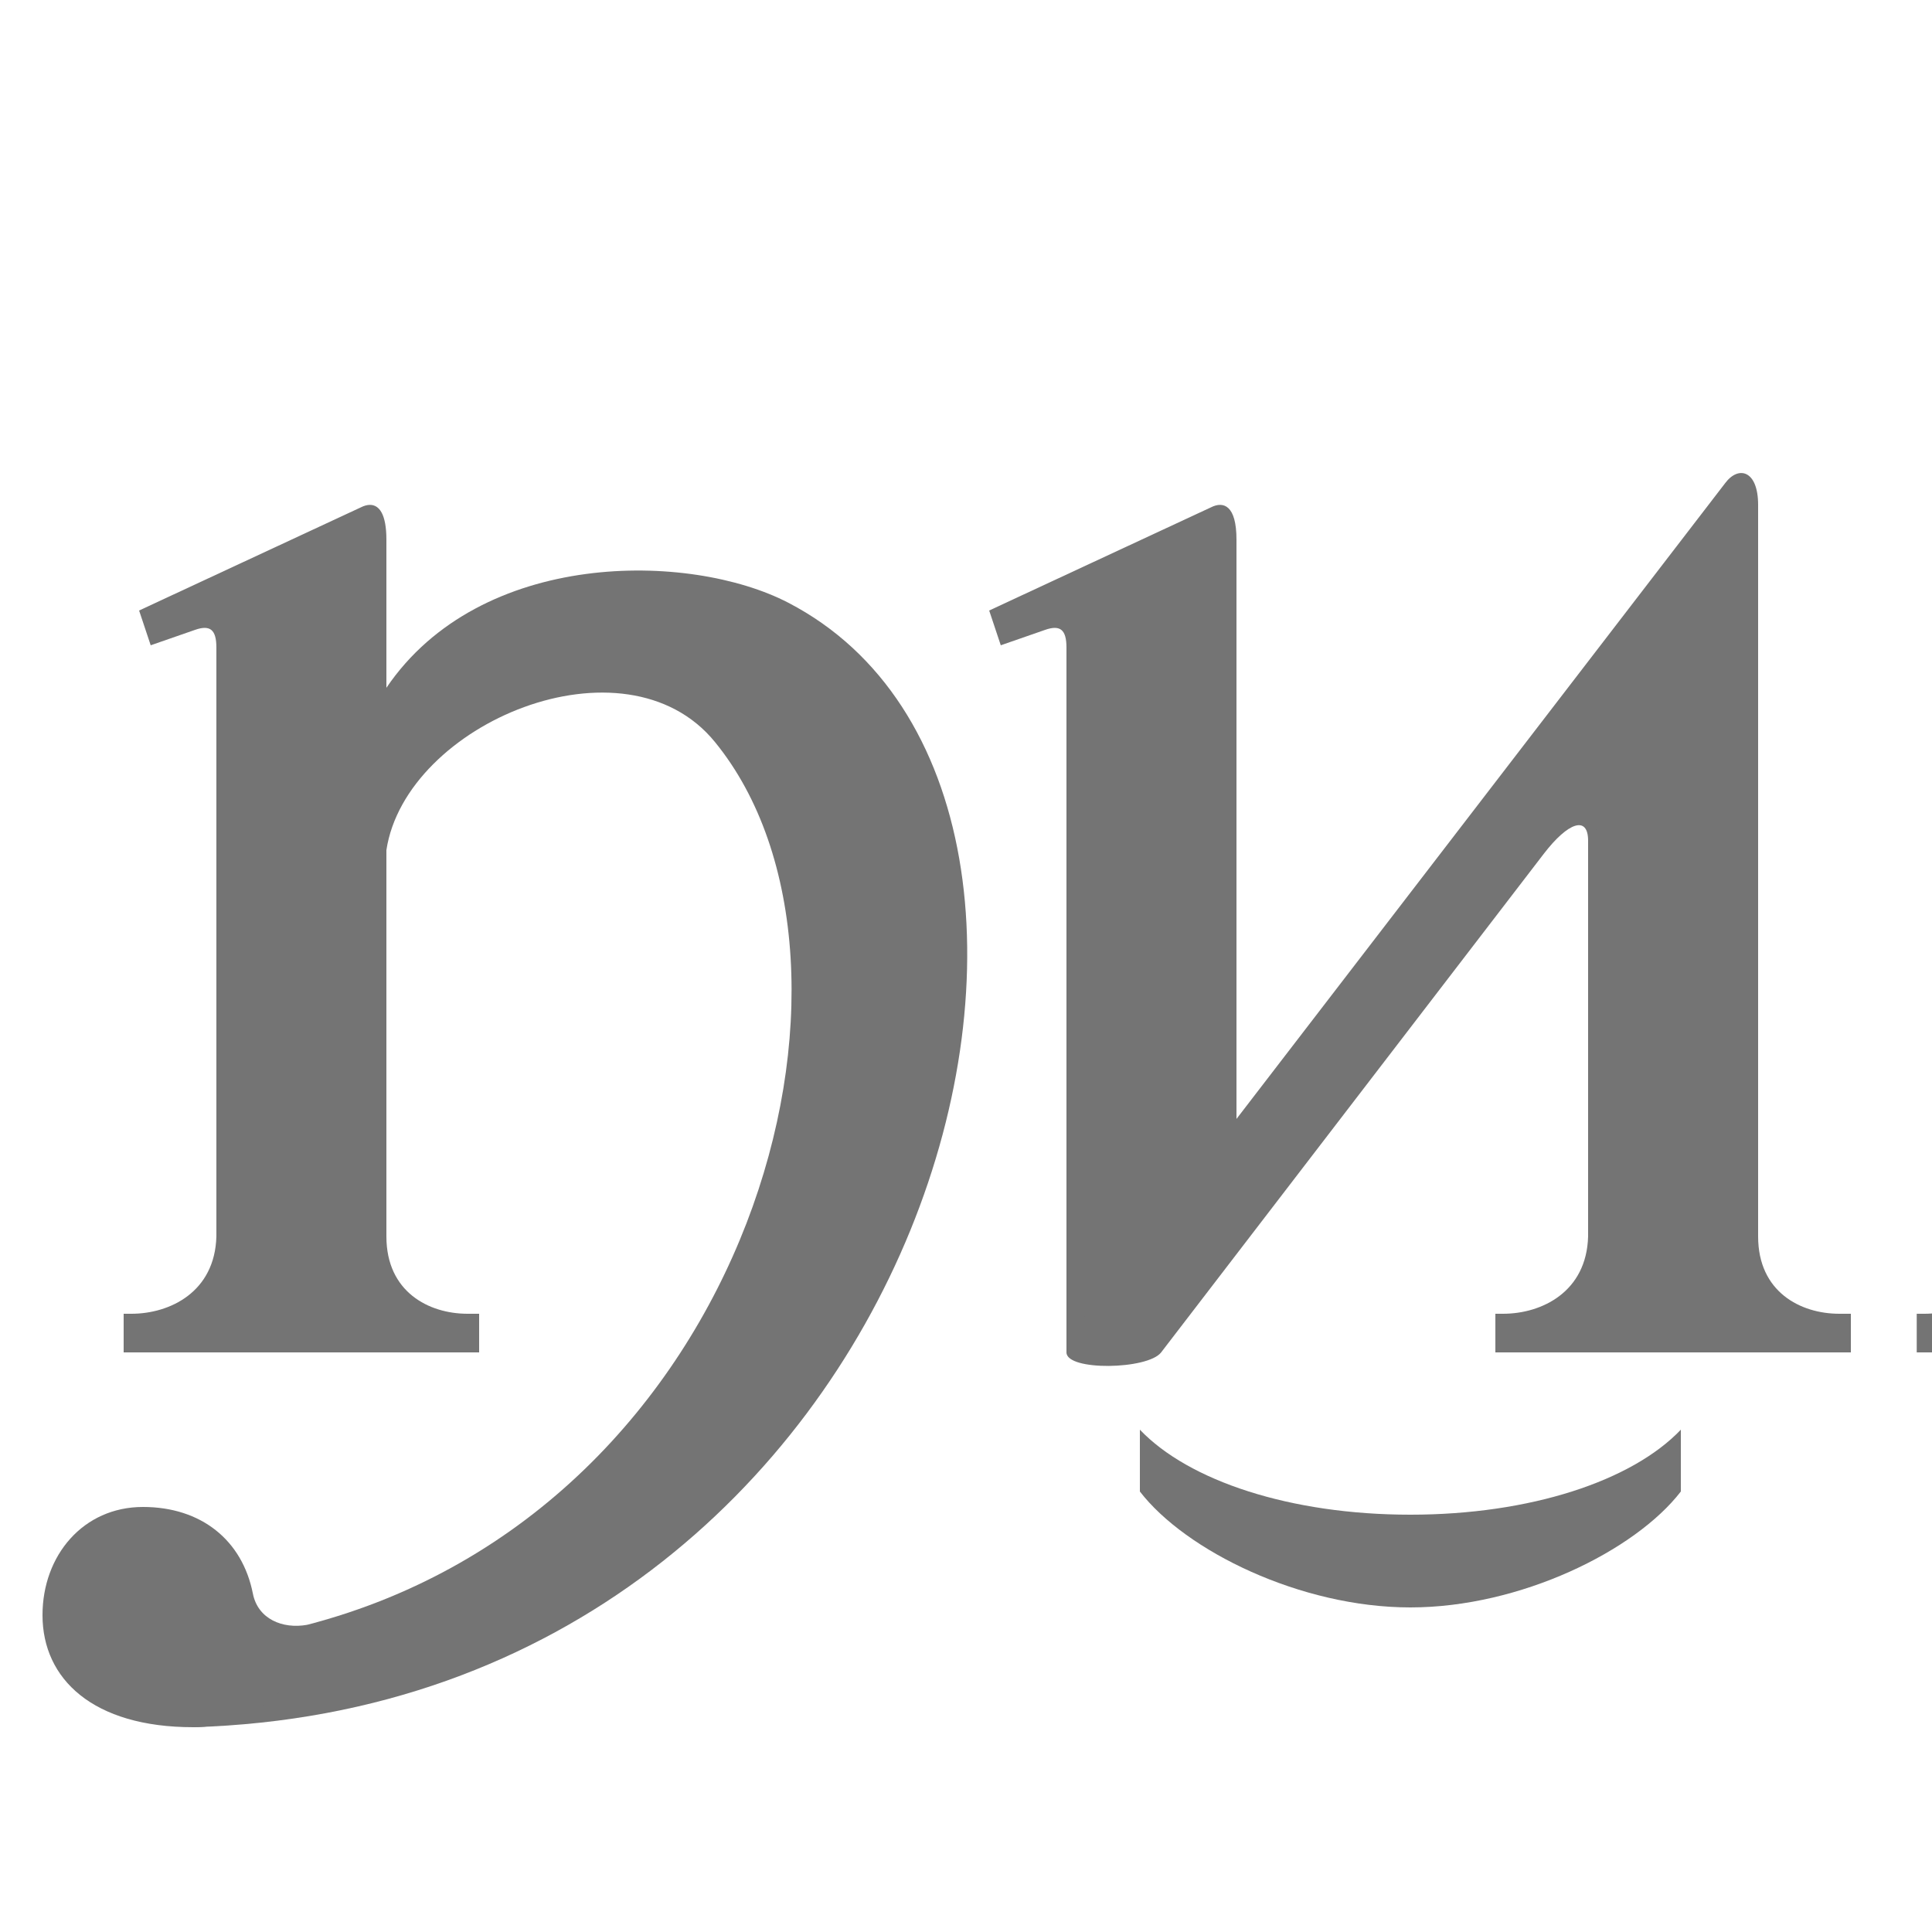 <?xml version="1.0" encoding="UTF-8" standalone="no"?>
<!-- Created with Inkscape (http://www.inkscape.org/) -->

<svg
   width="1000mm"
   height="1000mm"
   viewBox="0 0 1000 1000"
   version="1.1"
   id="svg1"
   inkscape:version="1.3 (0e150ed6c4, 2023-07-21)"
   sodipodi:docname="main.svg"
   xml:space="preserve"
   xmlns:inkscape="http://www.inkscape.org/namespaces/inkscape"
   xmlns:sodipodi="http://sodipodi.sourceforge.net/DTD/sodipodi-0.dtd"
   xmlns:xlink="http://www.w3.org/1999/xlink"
   xmlns="http://www.w3.org/2000/svg"
   xmlns:svg="http://www.w3.org/2000/svg"><sodipodi:namedview
     id="namedview1"
     pagecolor="#ffffff"
     bordercolor="#666666"
     borderopacity="1.0"
     inkscape:showpageshadow="2"
     inkscape:pageopacity="0.0"
     inkscape:pagecheckerboard="0"
     inkscape:deskcolor="#d1d1d1"
     inkscape:document-units="mm"
     showgrid="true"
     inkscape:zoom="0.08"
     inkscape:cx="36168.75"
     inkscape:cy="1656.25"
     inkscape:window-width="1920"
     inkscape:window-height="1001"
     inkscape:window-x="-9"
     inkscape:window-y="-9"
     inkscape:window-maximized="1"
     inkscape:current-layer="layer1"><sodipodi:guide
       position="2155.66,699.91"
       orientation="0,1"
       id="guide1"
       inkscape:locked="false"
       inkscape:label=""
       inkscape:color="rgb(192,28,40)" /><sodipodi:guide
       position="1000,300"
       orientation="0,1"
       id="guide3"
       inkscape:locked="false"
       inkscape:label=""
       inkscape:color="rgb(192,28,40)" /><inkscape:grid
       id="grid4"
       units="mm"
       originx="0"
       originy="0"
       spacingx="1"
       spacingy="1"
       empcolor="#0099e5"
       empopacity="0.302"
       color="#0099e5"
       opacity="0.149"
       empspacing="20"
       dotted="false"
       gridanglex="30"
       gridanglez="30"
       visible="true" /><sodipodi:guide
       position="0,1000"
       orientation="0,3779.528"
       id="guide63"
       inkscape:locked="false" /><sodipodi:guide
       position="1000,1000"
       orientation="3779.528,0"
       id="guide64"
       inkscape:locked="false" /><sodipodi:guide
       position="1000,0"
       orientation="0,-3779.528"
       id="guide65"
       inkscape:locked="false" /><sodipodi:guide
       position="0,0"
       orientation="-3779.528,0"
       id="guide66"
       inkscape:locked="false" /><inkscape:page
       x="0"
       y="0"
       width="1000"
       height="1000"
       id="main"
       margin="0"
       bleed="0" /><inkscape:page
       x="70"
       y="1000"
       width="450"
       height="1000"
       id="page0"
       margin="0"
       bleed="0"
       inkscape:label="x" /><inkscape:page
       x="520"
       y="1000"
       width="440"
       height="1000"
       id="page1"
       margin="0"
       bleed="0"
       inkscape:label="z" /><inkscape:page
       x="960"
       y="1000"
       width="440"
       height="1000"
       id="page2"
       inkscape:label="t"
       margin="0"
       bleed="0" /><inkscape:page
       x="3000"
       y="1000"
       width="500"
       height="1000"
       id="page3" /><inkscape:page
       x="4000"
       y="1000"
       width="500"
       height="1000"
       id="page4" /><inkscape:page
       x="5000"
       y="1000"
       width="500"
       height="1000"
       id="page5" /><inkscape:page
       x="6000"
       y="1000"
       width="500"
       height="1000"
       id="page6" /><inkscape:page
       x="7000"
       y="1000"
       width="500"
       height="1000"
       id="page7" /><inkscape:page
       x="8000"
       y="1000"
       width="500"
       height="1000"
       id="page8" /><inkscape:page
       x="9000"
       y="1000"
       width="500"
       height="1000"
       id="page9" /><inkscape:page
       x="10000"
       y="1000"
       width="500"
       height="1000"
       id="page10" /><inkscape:page
       x="11000"
       y="1000"
       width="500"
       height="1000"
       id="page11" /><inkscape:page
       x="12000"
       y="1000"
       width="500"
       height="1000"
       id="page12" /><inkscape:page
       x="13000"
       y="1000"
       width="500"
       height="1000"
       id="page13" /><inkscape:page
       x="14000"
       y="1000"
       width="500"
       height="1000"
       id="page14" /><inkscape:page
       x="15000"
       y="1000"
       width="500"
       height="1000"
       id="page15" /><inkscape:page
       x="16000"
       y="1000"
       width="500"
       height="1000"
       id="page16" /><inkscape:page
       x="17000"
       y="1000"
       width="500"
       height="1000"
       id="page17" /><inkscape:page
       x="18000"
       y="1000"
       width="500"
       height="1000"
       id="page18" /><inkscape:page
       x="19000"
       y="1000"
       width="500"
       height="1000"
       id="page19" /><inkscape:page
       x="20000"
       y="1000"
       width="500"
       height="1000"
       id="page20" /><inkscape:page
       x="21000"
       y="1000"
       width="500"
       height="1000"
       id="page21" /><inkscape:page
       x="22000"
       y="1000"
       width="500"
       height="1000"
       id="page22" /><inkscape:page
       x="23000"
       y="1000"
       width="500"
       height="1000"
       id="page23" /><inkscape:page
       x="24000"
       y="1000"
       width="500"
       height="1000"
       id="page24" /><inkscape:page
       x="25000"
       y="1000"
       width="500"
       height="1000"
       id="page25" /><inkscape:page
       x="26000"
       y="1000"
       width="500"
       height="1000"
       id="page26" /><inkscape:page
       x="27000"
       y="1000"
       width="500"
       height="1000"
       id="page27" /><inkscape:page
       x="28000"
       y="1000"
       width="500"
       height="1000"
       id="page28" /><inkscape:page
       x="29000"
       y="1000"
       width="500"
       height="1000"
       id="page29" /><inkscape:page
       x="30000"
       y="1000"
       width="500"
       height="1000"
       id="page30" /><inkscape:page
       x="31000"
       y="1000"
       width="500"
       height="1000"
       id="page31" /><inkscape:page
       x="32000"
       y="1000"
       width="500"
       height="1000"
       id="page32" /><inkscape:page
       x="33000"
       y="1000"
       width="500"
       height="1000"
       id="page33" /><inkscape:page
       x="34000"
       y="1000"
       width="500"
       height="1000"
       id="page34" /><inkscape:page
       x="35000"
       y="1000"
       width="500"
       height="1000"
       id="page35" /><inkscape:page
       x="36000"
       y="1000"
       width="500"
       height="1000"
       id="page36" /></sodipodi:namedview><defs
     id="defs1" /><g
     inkscape:label="Layer 1"
     inkscape:groupmode="layer"
     id="layer1"><path
       id="path137"
       style="fill:#747474;fill-opacity:1;stroke:none;stroke-width:160;stroke-linecap:round;stroke-linejoin:round;paint-order:stroke markers fill"
       d="m 7815.661,-1970 c -68.632,-10e-5 -136.401,19.43 -167.773,81.136 -11.742,23.096 -16.504,61.724 -6.649,85.917 8.642,21.217 30.879,35.454 54.853,30.561 26.026,-5.312 40.227,-25.738 35.807,-49.431 -4.673,-25.052 -29.713,-37.81 -19.01,-59.126 13.111,-26.113 42.316,-53.387 101.471,-53.387 66.537,0 105.64,74.329 105.64,174.329 -0.493,88.573 -55.816,163.77 -127.454,163.77 -65.218,-1.018 -80.209,-45.784 -81.454,-105.77 -0.246,-11.838 -79.416,28.619 -78,40 8.109,65.173 66.321,112 161.166,112 124.79,-10e-5 212,-80.804 212,-210 0,-151.02 -71.39,-210 -190.597,-210 z"
       sodipodi:nodetypes="sssssssccsssss" /><g
       id="g28"><path
         id="path30"
         style="fill:#747474;fill-opacity:1;stroke:none;stroke-width:160;stroke-linecap:round;stroke-linejoin:round;paint-order:stroke markers fill"
         d="M 2850,290 C 2734.02,290 2640,384.02 2640,500 c -1e-4,115.98 94.02,210 210,210 115.98,6e-5 210,-94.02 210,-210 1e-4,-123.248 -82.598,-210 -210,-210 z m 7.713,46.23 c 71.638,-5e-5 129.712,64.42 129.712,143.885 -1e-4,79.465 -58.074,143.885 -129.712,143.885 -71.638,5e-5 -129.712,-64.419 -129.712,-143.885 -10e-5,-79.466 58.074,-143.885 129.712,-143.885 z"
         sodipodi:nodetypes="ssssssssss" /></g><g
       id="g3"><path
         id="rect4"
         style="fill:#747474;fill-opacity:1;stroke:none;stroke-width:160;stroke-linecap:round;stroke-linejoin:round;paint-order:stroke markers fill"
         d="m 191.619,261.322 c -1.526,-0.028 -3.138,0.438 -4.725,1.231 l -114.894,53.447 6,18 23,-8 c 7.843,-2.728 11,-5e-5 11,9.176 v 304.825 c -0.779,28.696 -24,40 -44,40 h -4 v 20 H 248 v -20 h -6 c -20,3e-5 -42,-11.266 -42,-40 v -324 -36.678 c 0,-13.401 -3.803,-17.918 -8.381,-18 z"
         sodipodi:nodetypes="scccsscsccccsscss" /><path
         style="fill:#747474;fill-opacity:1;stroke:none;stroke-width:0.265px;stroke-linecap:butt;stroke-linejoin:miter;stroke-opacity:1"
         d="m 200,356 v 84 C 210.003,374.367 323.389,326.936 370,384 464.153,499.269 389.77,781.038 159,841 l -59,53 C 482.978,882.635 604.07,413.818 408.077,312 357.02,285.476 248.709,284.151 200,356 Z"
         id="path5"
         sodipodi:nodetypes="ccsccsc" /><path
         id="path6"
         style="fill:#747474;stroke-width:160;stroke-linecap:round;stroke-linejoin:round;paint-order:stroke markers fill"
         d="M 130.889,824.845 C 125.419,797.118 104.045,780 74,780 c -30.928,0 -52,25.072 -52,56 0,33.005 26.045,58 78,58 30.928,0 59,-22.072 59,-53 -12.753,2.296 -25.516,-3.001 -28.111,-16.155 z"
         sodipodi:nodetypes="sssscs" /></g><path
       id="path8"
       style="fill:#747474;stroke-width:160;stroke-linecap:round;stroke-linejoin:round;paint-order:stroke markers fill"
       d="m 1112,80 4,1e-5 c 20,5e-5 43.221,-11.304 44,-40 h 80 c 0,28.734 22,40 42,40 l 6,-1e-5 v 20 h -176 z"
       sodipodi:nodetypes="csccscccc" /><path
       style="fill:#747474;fill-opacity:1;stroke:none;stroke-width:0.265px;stroke-linecap:butt;stroke-linejoin:miter;stroke-opacity:1"
       d="m 584.925,-52.404 v 32 c 0,7.335 8.731,8.21 13.15,2.356 l 234,-310 c 12.593,-16.683 23,-19.971 23,-6.824 v 0.824 l 80,-116 v -36.678 c 0,-17.867 -8.86,-22.452 -13.106,-16.769 z"
       id="path12"
       sodipodi:nodetypes="cssssccssc" /><g
       id="glyph_z"><path
         id="rect7"
         style="fill:#747474;stroke-width:160;stroke-linecap:round;stroke-linejoin:round;paint-order:stroke markers fill"
         d="M 552,700 640,600 V 316 h -88 z"
         sodipodi:nodetypes="ccccc" /><path
         style="fill:#747474;fill-opacity:1;stroke:none;stroke-width:0.265px;stroke-linecap:butt;stroke-linejoin:miter;stroke-opacity:1"
         d="M 512,316 518,334 l 23,-8 c 7.843,-2.728 11,0 11,9.176 L 640,316 v -36.678 c 0,-17.867 -6.761,-19.942 -13.106,-16.769 z"
         id="path9"
         sodipodi:nodetypes="ccsccssc" /><path
         id="rect9"
         style="fill:#747474;stroke-width:160;stroke-linecap:round;stroke-linejoin:round;paint-order:stroke markers fill"
         d="m 910,296 -88,66 v 278 c -0.779,28.696 -24,40 -44,40 h -4 v 20 h 184 v -20 h -6 c -20,0 -42,-11.266 -42,-40 z"
         sodipodi:nodetypes="cccsccccssc" /><path
         style="fill:#747474;fill-opacity:1;stroke:none;stroke-width:0.265px;stroke-linecap:butt;stroke-linejoin:miter;stroke-opacity:1"
         d="M 552,693.644 V 700 c 0,9.715 42.126,8.957 49,10e-6 L 799,442 C 811.726,425.418 822,422.029 822,435.176 V 436 L 910,298 V 261.322 C 910,243.455 899.877,240.838 893,250 Z"
         id="path11"
         sodipodi:nodetypes="cssssccssc" /><path
         id="path13"
         style="fill:#747474;fill-opacity:1;stroke:none;stroke-width:0.265px;stroke-linecap:butt;stroke-linejoin:miter;stroke-opacity:1"
         d="m 590,740 v 32 c 23.634,30.68 83.115,60 140,60 56.885,2e-5 116.366,-29.32 140,-60 v -32 c -25.264,26.524 -77.935,44 -140,44 -62.065,0 -114.736,-17.476 -140,-44 z"
         sodipodi:nodetypes="ccsccsc" /></g><g
       id="glyph_i"><path
         id="rect14"
         style="fill:#747474;fill-opacity:1;stroke:none;stroke-width:160;stroke-linecap:round;stroke-linejoin:round;paint-order:stroke markers fill"
         d="m 1119.715,261.322 c -1.526,-0.028 -3.138,0.438 -4.725,1.231 l -114.894,53.447 6,18 23,-8 c 7.843,-2.728 11,-5e-5 11,9.176 v 20.824 284 c -0.779,28.696 -24,40 -44,40 h -4 v 20 h 184 v -20 h -6 c -20,3e-5 -42,-11.266 -42,-40 v -324 -36.678 c 0,-13.401 -3.803,-17.918 -8.381,-18 z"
         sodipodi:nodetypes="scccssccsccccsscss" /><path
         style="fill:#747474;fill-opacity:1;stroke:none;stroke-width:0.265px;stroke-linecap:butt;stroke-linejoin:miter;stroke-opacity:1"
         d="m 1128.096,354 v 84 c 10.003,-65.633 127.655,-107.672 171.87,-56.42 45.721,52.997 26.07,118.388 -2.482,212.81 -34.895,115.399 105.005,164.56 174.803,37.636 l -24.127,-6.406 c -38.747,47.06 -90.472,32.429 -61.473,-40.665 50.109,-126.302 26.913,-238.446 -50.597,-276.374 C 1284.412,283.293 1176.806,282.151 1128.096,354 Z"
         id="path15"
         sodipodi:nodetypes="ccssccssc" /></g><g
       id="g26"><path
         id="path17"
         style="fill:#747474;stroke-width:160;stroke-linecap:round;stroke-linejoin:round;paint-order:stroke markers fill"
         d="M 2116,316 2036,342 v 358 h 128 v -20 h -6 c -20,0 -42.001,-11.266 -42.001,-40 z"
         sodipodi:nodetypes="cccccssc" /><path
         id="path19"
         style="fill:#747474;stroke-width:160;stroke-linecap:round;stroke-linejoin:round;paint-order:stroke markers fill"
         d="m 2036,300 v 60 h 80 c 0.779,-28.696 24,-40 44,-40 H 2164 v -20 z" /><path
         id="path20"
         style="fill:#747474;stroke-width:160;stroke-linecap:round;stroke-linejoin:round;paint-order:stroke markers fill"
         d="m 1938,300 h -172 v 20 h 38 c 21.85,0 23.138,8.549 8,26 -63.61,73.329 -92,225.826 -16,310 74.113,82.085 197.357,55.071 264,-56 v -60 c -60,89.533 -144.652,112.157 -202,49.901 C 1785.514,511.212 1873.353,340 1934,312 c 6.924,-3.197 12.439,-12 4,-12 z"
         sodipodi:nodetypes="sccsssccsss" /><use
         x="0"
         y="0"
         xlink:href="#path20"
         id="use20"
         transform="translate(-260)" /></g><g
       id="g27"><path
         id="path21"
         style="fill:#747474;stroke-width:160;stroke-linecap:round;stroke-linejoin:round;paint-order:stroke markers fill"
         d="M 2580,316 2500,342 v 538 h 80 z"
         sodipodi:nodetypes="ccccc" /><path
         id="path22"
         style="fill:#747474;stroke-width:160;stroke-linecap:round;stroke-linejoin:round;paint-order:stroke markers fill"
         d="m 2500,300 v 60 h 80 c 0.779,-28.696 24,-40 44,-40 H 2628 v -20 z" /><path
         id="path23"
         style="fill:#747474;stroke-width:160;stroke-linecap:round;stroke-linejoin:round;paint-order:stroke markers fill"
         d="m 2402,300 h -172 v 20 h 38 c 21.85,0 23.138,8.549 8,26 -63.61,73.329 -92,225.826 -16,310 74.113,82.085 197.357,55.071 264,-56 v -60 c -60,89.533 -144.652,112.157 -202,49.901 C 2249.514,511.212 2337.353,340 2398,312 c 6.924,-3.197 12.439,-12 4,-12 z"
         sodipodi:nodetypes="sccsssccsss" /><path
         style="fill:#747474;fill-opacity:1;stroke:none;stroke-width:0.265px;stroke-linecap:butt;stroke-linejoin:miter;stroke-opacity:1"
         d="m 2640,874 -9.671,-21.082 -39.329,17.082 c -7.617,3.308 -11,0 -11,-9.176 v -0.824 l -80,20 v 40.678 c 0,17.867 6.761,19.942 13.106,16.769 z"
         id="path9-6"
         sodipodi:nodetypes="ccssccssc" /></g><path
       id="path25"
       style="fill:#747474;stroke-width:160;stroke-linecap:round;stroke-linejoin:round;paint-order:stroke markers fill"
       d="m 3019.538,-653.901 c -57.348,-62.256 -142,-39.631 -202,49.901 v -60 c 66.642,-111.071 189.887,-138.084 264,-56 10.009,11.086 139.579,183.519 -61.538,356 h -95.804 c 104.736,-40 163.037,-216.413 95.342,-289.901 z"
       sodipodi:nodetypes="sccsccs" /><use
       x="0"
       y="0"
       xlink:href="#path25"
       id="use26"
       transform="rotate(180,2907.336,-564)" /><g
       id="g29"><path
         id="path31"
         style="fill:#747474;fill-opacity:1;stroke:none;stroke-width:0.265px;stroke-linecap:butt;stroke-linejoin:miter;stroke-opacity:1"
         d="M 3146,80 3073.999,217.705 3097.803,220 c 39.571,-55.168 94.632,-102 180.558,-102 h 97.841 c 16.306,0 13.756,4.797 -9.38,18.154 C 3233.706,213.009 3096,336.469 3096,500 l 82.115,-20 C 3181.226,300 3352,198 3488.3,134 3518,120.054 3535.916,98.444 3535.616,80 Z"
         sodipodi:nodetypes="cccsssccscc" /><path
         id="path32"
         style="fill:#747474;fill-opacity:1;stroke:none;stroke-width:160;stroke-linecap:round;stroke-linejoin:round;paint-order:stroke markers fill"
         d="m 3306,290 c -115.98,6e-5 -210,94.02 -210,210 0,115.98 94.02,210 210,210 115.98,6e-5 214,-100.02 214,-216 1e-4,-115.98 -77.253,-204 -214,-204 z m 7.404,50 c 74.718,-5e-5 135.29,62.68 135.289,140 -10e-5,77.32 -60.571,140 -135.289,140 -74.718,5e-5 -135.289,-62.68 -135.289,-140 -1e-4,-77.32 60.571,-140 135.289,-140 z"
         sodipodi:nodetypes="ssssssssss" /></g><g
       id="g30"><path
         id="path33"
         style="fill:#747474;fill-opacity:1;stroke:none;stroke-width:160;stroke-linecap:round;stroke-linejoin:round;paint-order:stroke markers fill"
         d="M 3770,290 C 3654.02,290 3560,384.02 3560,500 c -1e-4,115.98 94.02,210 210,210 115.98,6e-5 210,-94.02 210,-210 1e-4,-123.248 -82.598,-210 -210,-210 z m 7.713,46.23 c 71.638,-5e-5 129.712,64.42 129.712,143.885 -1e-4,79.465 -58.074,143.885 -129.712,143.885 -71.638,5e-5 -129.712,-64.419 -129.712,-143.885 -10e-5,-79.466 58.074,-143.885 129.712,-143.885 z"
         sodipodi:nodetypes="ssssssssss" /><path
         id="path34"
         style="fill:#747474;stroke-width:160;stroke-linecap:round;stroke-linejoin:round;paint-order:stroke markers fill"
         d="m 3724,304 80,-6 V 140 c 0.885,-28.696 20.297,-40 50,-40 h 20 V 80 H 3654 V 100 h 20 c 28.949,0 50,11.266 50,40 z"
         sodipodi:nodetypes="cccsccccssc" /></g><g
       id="g31"><path
         id="path35"
         style="fill:#747474;stroke-width:160;stroke-linecap:round;stroke-linejoin:round;paint-order:stroke markers fill"
         d="m 4012,300 1,20 h 16 c 28.571,0 60.653,11.262 62,40 l 3,64 c 8.494,181.203 85.391,280 296,280 h 20.546 c 50.568,0 90.574,-21.811 111.451,-62.139 27.924,-53.941 5.339,-109.379 -23.499,-126.653 -22.181,-13.287 -43.641,-14.635 -59.988,-1.913 -13.898,10.816 -18.558,32.643 1.22,42.856 36.19,18.688 73.743,55.377 51.936,77.907 -18.134,18.735 -46.303,27.944 -81.12,27.944 h -22.545 c -126.427,0 -192.653,-71.807 -202.001,-238 l -2.999,-64 c -0.656,-28.696 22,-40 42,-40 h 16 l -1,-20 z"
         sodipodi:nodetypes="ccssssssssssssccsccc" /><path
         id="path37"
         style="fill:#747474;stroke-width:160;stroke-linecap:round;stroke-linejoin:round;paint-order:stroke markers fill"
         d="m 4552.6,300 -110.6,5.1e-4 c -20,9e-5 -53.605,11.266 -83.2,40 L 4049.8,640 c -29.596,28.734 -63.2,40 -83.2,40 h -14 l -0.601,20 110.6,-5.2e-4 c 20,-9e-5 53.605,-11.266 83.2,-40 l 309,-300 c 29.596,-28.734 63.2,-40 83.2,-40 h 14 z"
         sodipodi:nodetypes="cssssccsssscc" /></g><g
       id="g33"><path
         id="path41"
         style="fill:#747474;fill-opacity:1;stroke:none;stroke-width:160;stroke-linecap:round;stroke-linejoin:round;paint-order:stroke markers fill"
         d="m 5164.792,290 c -109.79,0 -204.792,94.02 -204.792,210 -1e-4,100 70.655,210 212.062,210 74.346,4e-5 138.165,-42.469 175.363,-112.039 l -26.21,-7.01 c -30.717,29.049 -76.306,47.049 -144.998,47.049 -76.217,-5e-5 -128.217,-69.074 -128.217,-157.885 -2e-4,-79.466 50.491,-143.885 118.306,-143.885 63.155,-4e-5 109.048,51.147 112.162,126.77 H 5005.425 L 5015.425,496 H 5344 c 6.626,0 9.3,-4.513 9.3,-10.029 0,-124.994 -69.3,-195.971 -188.508,-195.971 z"
         sodipodi:nodetypes="sssccssscccsss" /></g><g
       id="g34"><path
         id="path42"
         style="fill:#747474;stroke-width:160;stroke-linecap:round;stroke-linejoin:round;paint-order:stroke markers fill"
         d="M 5768,316 5688,342 v 358 h 128 v -20 h -6 c -20,0 -42.001,-11.266 -42.001,-40 z"
         sodipodi:nodetypes="cccccssc" /><path
         id="path43"
         style="fill:#747474;stroke-width:160;stroke-linecap:round;stroke-linejoin:round;paint-order:stroke markers fill"
         d="m 5688,300 v 60 h 80 c 0.779,-28.696 24,-40 44,-40 H 5816 v -20 z" /><path
         id="path44"
         style="fill:#747474;stroke-width:160;stroke-linecap:round;stroke-linejoin:round;paint-order:stroke markers fill"
         d="m 5590,300 h -172 v 20 h 38 c 21.85,0 23.138,8.549 8,26 -63.61,73.329 -92,225.826 -16,310 74.113,82.085 197.357,55.071 264,-56 v -60 c -60,89.533 -144.652,112.157 -202,49.901 C 5437.514,511.212 5525.353,340 5586,312 c 6.924,-3.197 12.439,-12 4,-12 z"
         sodipodi:nodetypes="sccsssccsss" /></g><g
       id="g35"><path
         id="path45"
         style="fill:#747474;fill-opacity:1;stroke:none;stroke-width:160;stroke-linecap:round;stroke-linejoin:round;paint-order:stroke markers fill"
         d="m 6132,442 c 0.246,11.838 85.429,-12.44 82,-40 -8.109,-65.173 -68.32,-112 -163.166,-112 -124.791,6e-5 -212,80.804 -212,210 -1e-4,140 101.166,210 212,210 70.307,4e-5 125.203,-42.469 160.381,-112.039 l -24.787,-7.01 c -29.049,29.049 -82.214,45.049 -135.882,45.049 -70.546,-5e-5 -124.232,-62.642 -123.713,-155.885 0.443,-79.464 54.074,-143.885 125.713,-143.885 C 6117.764,337.248 6130.755,382.014 6132,442 Z"
         sodipodi:nodetypes="sssssccssss" /></g><g
       id="g36"><path
         id="path22-3"
         style="fill:#747474;stroke-width:160;stroke-linecap:round;stroke-linejoin:round;paint-order:stroke markers fill"
         d="m 6240,300.037 v 20 h 4 c 20,-10e-5 43.222,11.304 44,40 v 279.962 c 0,28.734 -22,40 -42.001,40 h -6 v 20 h 134 V 300.038 Z"
         sodipodi:nodetypes="ccscssccccc" /><path
         style="fill:#747474;fill-opacity:1;stroke:none;stroke-width:0.265px;stroke-linecap:butt;stroke-linejoin:miter;stroke-opacity:1"
         d="m 6288,300 20,38 h 201.638 c 70.362,0 118.744,31.764 151.287,77.134 l 25.577,-1.887 -58.502,-113.247 z"
         id="path47"
         sodipodi:nodetypes="ccscccc" /><path
         style="fill:#747474;fill-opacity:1;stroke:none;stroke-width:0.265px;stroke-linecap:butt;stroke-linejoin:miter;stroke-opacity:1"
         d="m 6368,482.88 v 46.907 c 98.989,-68.581 177.915,-72.849 211.404,-10 33.464,62.802 -24.049,142.213 -123.224,142.213 h -88.18 v 38 h 110.55 c 203.784,0 236.547,-145.269 184.588,-220 -56.409,-81.131 -183.529,-86.809 -295.137,2.88 z"
         id="path48"
         sodipodi:nodetypes="ccssccssc" /></g><g
       id="g37"><path
         id="path50"
         style="fill:#747474;fill-opacity:1;stroke:none;stroke-width:160;stroke-linecap:round;stroke-linejoin:round;paint-order:stroke markers fill"
         d="m 7055,290 c -96.65,6e-5 -175,94.02 -175,210 -1e-4,115.98 78.35,210 175,210 96.65,6e-5 175,-94.02 175,-210 0,-123.248 -68.832,-210 -175,-210 z m 3.389,46.23 c 52.129,-5e-5 94.388,64.42 94.388,143.885 0,79.465 -42.259,143.885 -94.388,143.885 -52.13,5e-5 -94.389,-64.419 -94.389,-143.885 0,-79.466 42.259,-143.885 94.389,-143.885 z"
         sodipodi:nodetypes="ssssssssss" /><path
         id="path51"
         style="fill:#747474;stroke-width:160;stroke-linecap:round;stroke-linejoin:round;paint-order:stroke markers fill"
         d="m 6760,700 80,-100 V 310 h -80 z"
         sodipodi:nodetypes="ccccc" /><path
         id="path53"
         style="fill:#747474;fill-opacity:1;stroke:none;stroke-width:0.265px;stroke-linecap:butt;stroke-linejoin:miter;stroke-opacity:1"
         d="m 6899.999,520.483 -139.999,173.161 v 6.356 c 0,11.918 47.025,12.678 55,0 l 100.999,-120.557 z"
         sodipodi:nodetypes="ccsscc" /><path
         id="path54"
         style="fill:#747474;stroke-width:160;stroke-linecap:round;stroke-linejoin:round;paint-order:stroke markers fill"
         d="m 6840,300 v 60 h -80 c -0.779,-28.696 -24,-40 -44,-40 H 6712 v -20 z" /></g><g
       id="g38"><path
         id="path55"
         style="fill:#747474;fill-opacity:1;stroke:none;stroke-width:160;stroke-linecap:round;stroke-linejoin:round;paint-order:stroke markers fill"
         d="m 7412,300 h -32 v 48 l 35.603,0.028 c 79.883,-10e-5 141.048,57.962 141.048,139.034 0,100.602 -61.165,157.033 -141.048,157.033 l -35.603,-0.095 v 56 l 32,1.6e-4 c 156.565,-2.077 230,-80.469 230,-204 0,-134.311 -73.256,-196 -230,-196 z"
         sodipodi:nodetypes="ccccsccccsc" /><path
         id="path56"
         style="fill:#747474;stroke-width:160;stroke-linecap:round;stroke-linejoin:round;paint-order:stroke markers fill"
         d="m 7248,300 v 20 H 7252 c 20,0 43.222,11.304 44,40 v 280 c 0,28.734 -22.001,40 -42.001,40 h -6 v 20 h 132 V 300 Z"
         sodipodi:nodetypes="ccscssccccc" /></g><g
       id="g39"><path
         id="path57"
         style="fill:#747474;fill-opacity:1;stroke:none;stroke-width:160;stroke-linecap:round;stroke-linejoin:round;paint-order:stroke markers fill"
         d="m 8038.365,504 c 0,-138.158 -60.193,-216 -189.128,-216 -49.237,0 -110.82,17.276 -137.548,65.799 -11.872,21.553 -13.524,52.617 -2.865,75.623 10.417,22.483 33.399,38.348 59.33,33.056 28.15,-5.745 43.509,-27.839 38.729,-53.464 -5.054,-27.097 -32.993,-35.409 -16.561,-55.298 9.679,-11.715 36.441,-20.044 57.614,-20.044 66.537,0 107.577,60.017 107.577,159.987 0,99.951 -34.377,148.71 -98.166,152.441 C 7772.03,651.089 7728,612 7728,532 l -26,6 c -16.485,94.863 31.213,170 155.887,170 113.925,0 180.478,-83.154 180.478,-204 z"
         sodipodi:nodetypes="ssssssssssccss" /></g><circle
       style="fill:#747474;fill-opacity:1;stroke:none;stroke-width:160;stroke-linecap:round;stroke-linejoin:round;paint-order:stroke markers fill"
       id="path62"
       cx="9270"
       cy="650"
       r="50" /><circle
       style="fill:#747474;fill-opacity:1;stroke:none;stroke-width:160;stroke-linecap:round;stroke-linejoin:round;paint-order:stroke markers fill"
       id="circle62"
       cx="9410"
       cy="650"
       r="50" /><path
       style="fill:#747474;fill-opacity:1;stroke:none;stroke-width:0.265px;stroke-linecap:butt;stroke-linejoin:miter;stroke-opacity:1"
       d="m 9460,650 c 3e-4,47 -28,92 -48.284,110 h -27.565 c 20.018,-23.289 39.849,-60 39.849,-110 z"
       id="path63"
       sodipodi:nodetypes="ccccc" /><g
       id="g47"><path
         id="path66"
         style="fill:#747474;stroke-width:160;stroke-linecap:round;stroke-linejoin:round;paint-order:stroke markers fill"
         d="m 12342,120 v 20.001 h 8 c 28.949,0 50,11.266 50,40 v 640 c 0,28.71 -20.298,40 -50,40 h -8 v 20 h 196 v -20 h -8 c -28.949,0 -50,-11.266 -50,-40 V 180 c 0,-28.71 20.297,-40 50,-40 h 8 v -20.001 z"
         sodipodi:nodetypes="ccssssccccssssccc" /></g><g
       id="g48"><path
         id="path67"
         style="fill:#747474;stroke-width:160;stroke-linecap:round;stroke-linejoin:round;paint-order:stroke markers fill"
         d="m 12882,120 v 20.001 h 8 c 28.949,0 50,11.266 50,40 v 640 c 0,28.71 -20.298,40 -50,40 h -8 v 20 h 196 v -20 h -8 c -28.949,0 -50,-11.266 -50,-40 V 180 c 0,-28.71 20.297,-40 50,-40 h 8 v -20.001 z"
         sodipodi:nodetypes="ccssssccccssssccc" /><path
         id="path68"
         style="fill:#747474;stroke-width:160;stroke-linecap:round;stroke-linejoin:round;paint-order:stroke markers fill"
         d="m 12682,200 v 20.001 h 8 c 28.949,0 50,11.266 50,40 V 640 c 0,28.71 -20.298,40 -50,40 h -8 v 20 h 196 v -20 h -8 c -28.949,0 -50,-11.266 -50,-40 V 200 Z"
         sodipodi:nodetypes="ccssssccccsscc" /></g><g
       id="g49"><path
         id="path69"
         style="fill:#747474;stroke-width:160;stroke-linecap:round;stroke-linejoin:round;paint-order:stroke markers fill"
         d="m 13502,120 v 20.001 h 8 c 28.949,0 50,11.266 50,40 v 640 c 0,28.71 -20.298,40 -50,40 h -8 v 20 h 196 v -20 h -8 c -28.949,0 -50,-11.266 -50,-40 V 180 c 0,-28.71 20.297,-40 50,-40 h 8 v -20.001 z"
         sodipodi:nodetypes="ccssssccccssssccc" /><path
         id="path70"
         style="fill:#747474;stroke-width:160;stroke-linecap:round;stroke-linejoin:round;paint-order:stroke markers fill"
         d="m 13342,200 v 20.001 h 8 c 28.949,0 50,11.266 50,40 V 640 c 0,28.71 -20.298,40 -50,40 h -8 v 20 h 196 v -20 h -8 c -28.949,0 -50,-11.266 -50,-40 V 200 Z"
         sodipodi:nodetypes="ccssssccccsscc" /><path
         id="path71"
         style="fill:#747474;stroke-width:160;stroke-linecap:round;stroke-linejoin:round;paint-order:stroke markers fill"
         d="m 13182,200 v 20.001 h 8 c 28.949,0 50,11.266 50,40 V 640 c 0,28.71 -20.298,40 -50,40 h -8 v 20 h 196 v -20 h -8 c -28.949,0 -50,-11.266 -50,-40 V 200 Z"
         sodipodi:nodetypes="ccssssccccsscc" /></g><g
       id="g50"><path
         id="path37-5"
         style="fill:#747474;stroke-width:160;stroke-linecap:round;stroke-linejoin:round;paint-order:stroke markers fill"
         d="m 13800.6,320 h 14 c 20,0 56.855,8.258 83.2,40 l 248.999,300 c 26.345,31.741 63.201,40 83.2,40 l 110.601,5.2e-4 -0.601,-20 h -14 c -20,0 -56.855,-8.26 -83.199,-40 l -249,-300 c -26.345,-31.741 -63.201,-40 -83.2,-40 l -110.6,-5.1e-4 z"
         sodipodi:nodetypes="cssssccsssscc" /><path
         id="path72"
         style="fill:#747474;stroke-width:160;stroke-linecap:round;stroke-linejoin:round;paint-order:stroke markers fill"
         d="m 14112,120 v 20.001 h 8 c 28.949,0 61.927,13.858 50,40 l -292,640 c -11.917,26.12 -40.298,40 -70,40 h -8 v 20 h 228 v -20 h -8 c -28.949,0 -61.927,-13.858 -50,-40 l 292,-640 c 11.917,-26.12 40.297,-40 70,-40 h 8 V 120 Z"
         sodipodi:nodetypes="ccssssccccssssccc" /></g><g
       id="g51"><path
         id="path76"
         style="fill:#747474;stroke-width:160;stroke-linecap:round;stroke-linejoin:round;paint-order:stroke markers fill"
         d="m 14920,440 h -440 c -28.71,0 -40,-10.298 -40,-40 v -8 h -20 v 128 h 440 c 28.71,0 39.999,10.297 39.999,40 v 8 H 14920 Z"
         sodipodi:nodetypes="csscccssccc" /></g><g
       id="g53"><path
         id="path77"
         style="fill:#747474;stroke-width:160;stroke-linecap:round;stroke-linejoin:round;paint-order:stroke markers fill"
         d="m 15784,120 v 20.001 h 8 c 28.949,0 50,11.266 50,40 v 640 c 0,28.71 -20.298,40 -50,40 h -8 v 20 h 196 v -20 h -8 c -28.949,0 -50,-11.266 -50,-40 V 180 c 0,-28.71 20.297,-40 50,-40 h 8 v -20.001 z"
         sodipodi:nodetypes="ccssssccccssssccc" /><path
         id="path78"
         style="fill:#747474;stroke-width:160;stroke-linecap:round;stroke-linejoin:round;paint-order:stroke markers fill"
         d="m 15604,200 v 20.001 h 8 c 28.949,0 50,11.266 50,40 V 640 c 0,28.71 -20.298,40 -50,40 h -8 v 20 h 196 v -20 h -8 c -28.949,0 -50,-11.266 -50,-40 V 200 Z"
         sodipodi:nodetypes="ccssssccccsscc" /><use
         x="0"
         y="0"
         xlink:href="#path76"
         id="use81"
         transform="translate(1120)" /></g><g
       id="g54"><path
         id="path79"
         style="fill:#747474;stroke-width:160;stroke-linecap:round;stroke-linejoin:round;paint-order:stroke markers fill"
         d="m 16388,120 v 20.001 h 8 c 28.949,0 50,11.266 50,40 v 640 c 0,28.71 -20.298,40 -50,40 h -8 v 20 h 196 v -20 h -8 c -28.949,0 -50,-11.266 -50,-40 V 180 c 0,-28.71 20.297,-40 50,-40 h 8 v -20.001 z"
         sodipodi:nodetypes="ccssssccccssssccc" /><path
         id="path80"
         style="fill:#747474;stroke-width:160;stroke-linecap:round;stroke-linejoin:round;paint-order:stroke markers fill"
         d="m 16254,200 v 20.001 h 8 c 28.949,0 50,11.266 50,40 V 640 c 0,28.71 -20.298,40 -50,40 h -8 v 20 h 196 v -20 h -8 c -28.949,0 -50,-11.266 -50,-40 V 200 Z"
         sodipodi:nodetypes="ccssssccccsscc" /><path
         id="path81"
         style="fill:#747474;stroke-width:160;stroke-linecap:round;stroke-linejoin:round;paint-order:stroke markers fill"
         d="m 16120,200 v 20.001 h 8 c 28.949,0 50,11.266 50,40 V 640 c 0,28.71 -20.298,40 -50,40 h -8 v 20 h 196 v -20 h -8 c -28.949,0 -50,-11.266 -50,-40 V 200 Z"
         sodipodi:nodetypes="ccssssccccsscc" /><use
         x="0"
         y="0"
         xlink:href="#path76"
         id="use82"
         transform="translate(1680)" /></g><g
       id="g55"><path
         style="fill:#747474;fill-opacity:1;stroke:none;stroke-width:0.265px;stroke-linecap:butt;stroke-linejoin:miter;stroke-opacity:1"
         d="M 17139.999,120 H 16780 l -58.502,113.247 25.576,1.887 c 32.543,-45.37 100.925,-77.134 171.287,-77.134 h 201.638 z"
         id="path47-1"
         sodipodi:nodetypes="ccccscc" /><path
         id="path37-5-6"
         style="fill:#747474;stroke-width:160;stroke-linecap:round;stroke-linejoin:round;paint-order:stroke markers fill"
         d="m 16700.6,320 h 14 c 20,0 56.855,8.258 83.2,40 l 248.999,300 c 26.345,31.741 63.201,40 83.2,40 l 110.601,5.2e-4 -0.601,-20 h -14 c -20,0 -56.855,-8.26 -83.199,-40 l -249,-300 c -26.345,-31.741 -63.201,-40 -83.2,-40 L 16700,300 Z"
         sodipodi:nodetypes="cssssccsssscc" /><path
         id="path72-5"
         style="fill:#747474;stroke-width:160;stroke-linecap:round;stroke-linejoin:round;paint-order:stroke markers fill"
         d="m 17012,120 22,38.001 h 8 c 28.949,0 34.986,6.687 28,22 l -292,640 c -11.917,26.12 -40.298,40 -70,40 h -8 v 20 h 228 v -20 h -8 c -28.949,0 -61.927,-13.858 -50,-40 l 292,-640 c 11.917,-26.12 40.297,-40 70,-40 h 8 v -20.001 z"
         sodipodi:nodetypes="ccssssccccssssccc" /></g><path
       id="path83"
       style="fill:#747474;stroke-width:160;stroke-linecap:round;stroke-linejoin:round;paint-order:stroke markers fill"
       d="m 12192.799,660 c 42.616,0 68.283,7.722 109.2,40 l 24.601,5.2e-4 -296.8,-360 c -26.24,-31.828 -63.201,-40 -83.2,-40 l -106.6,-5.1e-4 0.6,20 h 14 c 20,0 56.855,8.258 83.2,40 l 248.999,300 z"
       sodipodi:nodetypes="cccssccsscc" /><g
       id="g46"><path
         id="path84"
         style="fill:#747474;stroke-width:160;stroke-linecap:round;stroke-linejoin:round;paint-order:stroke markers fill"
         d="m 11832.799,600 c 42.616,0 68.283,7.722 109.2,40 l 24.601,5.2e-4 -156.8,-200 c -25.45,-32.463 -63.201,-40 -83.2,-40 l -106.6,-5.1e-4 0.6,20 h 14 c 20,0 56.855,8.258 83.2,40 l 108.999,140 z"
         sodipodi:nodetypes="cccssccsscc" /></g><g
       id="g42"><path
         id="path85"
         style="fill:#747474;stroke-width:160;stroke-linecap:round;stroke-linejoin:round;paint-order:stroke markers fill"
         d="m 9594,200 v 20.001 h 8 c 28.949,0 50,11.266 50,40 v 200 c 0,28.71 -20.298,40 -50,40 h -8 v 20 H 9790 v -20 h -8 c -28.949,0 -50,-11.266 -50,-40 V 260 c 0,-28.71 20.297,-40 50,-40 h 8 v -20.001 z"
         sodipodi:nodetypes="ccssssccccssssccc" /><path
         id="path89"
         style="fill:#747474;stroke-width:160;stroke-linecap:round;stroke-linejoin:round;paint-order:stroke markers fill"
         d="m 9814,120 v 20.001 h 8 c 28.949,0 50,11.266 50,40 v 460 c 0,28.71 -20.298,40 -50,40 h -8 v 20 h 188 v -20 h -4 c -28.949,0 -46,-11.266 -46,-40 V 180 c 0,-28.71 20.297,-40 50,-40 h 8 v -20.001 z"
         sodipodi:nodetypes="ccssssccccssssccc" /><path
         style="fill:#747474;fill-opacity:1;stroke:none;stroke-width:0.265px;stroke-linecap:butt;stroke-linejoin:miter;stroke-opacity:1"
         d="m 9911.251,700 -20,-38 h -41.638 c -70.362,0 -138.744,-24.736 -171.287,-77.134 l -25.576,1.887 38.502,113.247 z"
         id="path90"
         sodipodi:nodetypes="ccscccc" /></g><g
       id="g43"><path
         style="fill:#747474;fill-opacity:1;stroke:none;stroke-width:0.265px;stroke-linecap:butt;stroke-linejoin:miter;stroke-opacity:1"
         d="M 10449.999,120 H 10154 l -58.502,113.247 25.576,1.887 c 32.543,-45.37 100.925,-77.134 171.287,-77.134 h 137.638 z"
         id="path87"
         sodipodi:nodetypes="ccccscc" /><path
         id="path88"
         style="fill:#747474;stroke-width:160;stroke-linecap:round;stroke-linejoin:round;paint-order:stroke markers fill"
         d="m 10322,120 22,38.001 h 8 c 28.949,0 38.653,8.969 28,22 l -224,274 c -104.026,127.246 -57.059,243.761 64,246 l 56,-70 c -92.217,0 -127.491,-61.099 -54,-150 l 248,-300 c 18.292,-22.128 37.325,-40 60,-40 h 8 v -20.001 z"
         sodipodi:nodetypes="ccsssccsssccc" /><path
         style="fill:#747474;fill-opacity:1;stroke:none;stroke-width:0.265px;stroke-linecap:butt;stroke-linejoin:miter;stroke-opacity:1"
         d="m 10220,700 h 264.749 l 58.502,-145.247 -25.576,-1.888 c -32.543,45.37 -100.925,77.134 -171.287,77.134 h -195.638 z"
         id="path94"
         sodipodi:nodetypes="ccccscc" /></g><g
       id="g45"><rect
         style="fill:#747474;fill-opacity:1;stroke:none;stroke-width:160;stroke-linecap:round;stroke-linejoin:round;paint-order:stroke markers fill"
         id="rect94"
         width="220"
         height="50"
         x="10920"
         y="470" /></g><g
       id="g44"><circle
         style="fill:#747474;fill-opacity:1;stroke:none;stroke-width:160;stroke-linecap:round;stroke-linejoin:round;paint-order:stroke markers fill"
         id="circle129"
         cx="10680"
         cy="190"
         r="50" /><path
         style="fill:#747474;fill-opacity:1;stroke:none;stroke-width:0.265px;stroke-linecap:butt;stroke-linejoin:miter;stroke-opacity:1"
         d="m 10730,190 c 0,47 -28,92 -48.284,110 h -27.565 c 20.018,-23.289 39.849,-60 39.849,-110 z"
         id="path129"
         sodipodi:nodetypes="ccccc" /><circle
         style="fill:#747474;fill-opacity:1;stroke:none;stroke-width:160;stroke-linecap:round;stroke-linejoin:round;paint-order:stroke markers fill"
         id="circle130"
         cx="10800"
         cy="190"
         r="50" /><path
         style="fill:#747474;fill-opacity:1;stroke:none;stroke-width:0.265px;stroke-linecap:butt;stroke-linejoin:miter;stroke-opacity:1"
         d="m 10850,190 c 0,47 -28,92 -48.284,110 h -27.565 c 20.018,-23.289 39.849,-60 39.849,-110 z"
         id="path130"
         sodipodi:nodetypes="ccccc" /></g><path
       id="path131"
       style="fill:#747474;fill-opacity:1;stroke:none;stroke-width:0.265px;stroke-linecap:butt;stroke-linejoin:miter;stroke-opacity:1"
       d="m 7815.289,-1408.342 c -106.86,0 -174.621,50 -182.238,142 -0.662,7.999 -5.722,14.297 -13.517,17.161 l -15.147,5.565 6.128,17.956 99.216,-30.003 c 6.791,-2.054 13.268,-7.923 13.268,-20.761 0,-50.457 45.611,-88.016 96.888,-88.016 72.04,0 100.112,64.751 100.112,164.441 0,90.036 -44.528,155.987 -111.065,155.987 -59.155,0 -91.261,-27.198 -106.22,-57.388 -10.42,-21.029 11.541,-30.073 15.913,-55.125 4.135,-23.692 -9.15,-44.119 -33.498,-49.431 -22.428,-4.893 -43.231,9.345 -51.316,30.562 -9.219,24.193 -3.018,62.068 6.221,85.917 29.349,75.762 99.57,101.137 168.202,101.136 119.207,-7e-5 196.763,-71.595 196.763,-216 -1e-4,-142.412 -75.786,-204 -189.711,-204 z"
       sodipodi:nodetypes="sssccsssssssssssss" /><path
       id="path132"
       style="fill:#747474;fill-opacity:1;stroke:none;stroke-width:160;stroke-linecap:round;stroke-linejoin:round;paint-order:stroke markers fill"
       d="m 7874.289,-915.511 c -106.86,0 -182.239,73.931 -182.239,162 l 91.95,-32.082 c 1.938,-50.42 43.611,-86.016 94.888,-86.016 72.04,0 106.112,64.75 106.112,164.441 0,90.036 -44.528,155.987 -111.065,155.987 -59.155,0 -91.261,-27.198 -106.22,-57.388 -10.42,-21.029 11.541,-30.073 15.913,-55.126 4.135,-23.692 -9.15,-44.119 -33.498,-49.431 -22.428,-4.893 -43.231,9.345 -51.316,30.562 -9.219,24.193 -3.018,62.068 6.22,85.917 29.349,75.762 99.57,101.136 168.202,101.136 119.207,-7e-5 196.763,-71.595 196.763,-216 -1e-4,-142.412 -81.786,-204 -195.711,-204 z"
       sodipodi:nodetypes="sccsssssssssss" /><path
       id="path133"
       style="fill:#747474;fill-opacity:1;stroke:none;stroke-width:160;stroke-linecap:round;stroke-linejoin:round;paint-order:stroke markers fill"
       d="m 8304.289,-915.511 c -106.86,0 -182.239,73.931 -182.239,162 l 91.95,-32.082 c 1.938,-50.42 43.611,-86.016 94.888,-86.016 72.04,0 106.112,64.75 106.112,164.441 0,90.036 -44.528,155.987 -111.065,155.987 -59.155,0 -91.261,-27.198 -106.22,-57.388 -10.42,-21.029 11.541,-30.073 15.913,-55.126 4.135,-23.692 -9.15,-44.119 -33.498,-49.431 -22.428,-4.893 -43.231,9.345 -51.316,30.562 -9.219,24.193 -3.018,62.068 6.22,85.917 29.349,75.762 99.57,101.136 168.202,101.136 119.207,-7e-5 196.763,-71.595 196.763,-216 -10e-5,-142.412 -81.786,-204 -195.711,-204 z"
       sodipodi:nodetypes="sccsssssssssss" /><path
       id="path134"
       style="fill:#747474;stroke-width:160;stroke-linecap:round;stroke-linejoin:round;paint-order:stroke markers fill"
       d="m 8270,-781.511 v 136 h 20 v -6 c 0,-20 11.267,-42 40,-42 h 120 v -40 h -120 c -28.696,-0.779 -40,-24 -40,-44 v -4 z"
       sodipodi:nodetypes="cccsscccscc" /><path
       style="fill:#747474;fill-opacity:1;stroke:none;stroke-width:160;stroke-linecap:round;stroke-linejoin:round;paint-order:stroke markers fill"
       d="m 8830,-735.511 c 101.009,-74.729 36.185,-180 -97.711,-180 -129.077,0 -174.239,73.931 -174.239,162 l 87.95,-32.082 c -12.678,-58.605 36.289,-86.016 82.888,-86.016 85.266,0 106.317,106.599 21.112,176.099"
       id="path135"
       sodipodi:nodetypes="csccsc" /><path
       style="fill:#747474;fill-opacity:1;stroke:none;stroke-width:160;stroke-linecap:round;stroke-linejoin:round;paint-order:stroke markers fill"
       d="m 8750,-695.511 c 99.375,35.987 68.615,156.329 -32.065,156.329 -59.155,0 -102.182,-16.551 -100.632,-44.066 1.168,-20.731 23.553,-27.731 34.129,-47.59 10.001,-18.781 4.458,-39.614 -14.55,-50.786 -17.51,-10.291 -38.921,-4.05 -51.563,11.562 -14.415,17.802 -22.245,43.812 -20.433,77.951 3.542,66.748 49.327,96.601 152.351,96.601 153.995,0 222.763,-170 112.763,-240 z"
       id="path136"
       sodipodi:nodetypes="cssssssscc" /><path
       id="path138"
       style="fill:#747474;fill-opacity:1;stroke:none;stroke-width:160;stroke-linecap:round;stroke-linejoin:round;paint-order:stroke markers fill"
       d="m 7857.887,28.698 c -128.808,0 -175.945,-80.681 -168.884,-188.463 l 22.569,-9.455 c 6.835,80.321 44.716,143.717 145.774,140.016 63.855,-2.339 98.166,-56.489 98.166,-156.441 0,-99.97 -41.04,-163.987 -107.577,-163.987 -19.106,0 -33.3,5.686 -43.614,16.044 -18.204,18.281 13.507,32.201 18.561,59.298 4.78,25.626 -10.579,47.719 -38.729,53.464 -25.931,5.292 -48.913,-10.573 -59.33,-33.056 -10.659,-23.006 -9.007,-54.07 2.865,-75.623 28.082,-50.983 82.585,-61.799 129.548,-61.799 128.935,0 181.128,64.98 181.128,216 0,120.846 -66.553,204 -180.478,204 z"
       sodipodi:nodetypes="sccsssssssssss" /><path
       id="path139"
       style="fill:#747474;fill-opacity:1;stroke:none;stroke-width:160;stroke-linecap:round;stroke-linejoin:round;paint-order:stroke markers fill"
       d="m 7857.887,-2060 c -124.674,0 -170.518,-70 -156.884,-148.463 l 58.569,-27.455 c -30.957,80.068 6.67,121.353 97.774,118.016 63.855,-2.339 98.166,-56.489 98.166,-156.441 0,-99.97 -55.04,-163.987 -121.577,-163.987 -19.106,0 -41.3,5.686 -51.614,16.044 -18.204,18.281 13.507,32.201 18.561,59.298 4.78,25.626 -10.579,47.719 -38.729,53.465 -25.931,5.292 -48.913,-10.573 -59.33,-33.056 -10.659,-23.006 -9.007,-54.069 2.865,-75.623 28.082,-50.983 82.585,-61.799 129.548,-61.799 128.935,0 203.128,64.98 203.128,216 0,120.847 -66.553,204 -180.478,204 z"
       sodipodi:nodetypes="sccsssssssssss" /><g
       id="g40"><path
         id="rect58"
         style="fill:#747474;stroke-width:160;stroke-linecap:round;stroke-linejoin:round;paint-order:stroke markers fill"
         d="m 8240,424 v 136 h 20 v -6 c 0,-20 11.267,-42 40,-42 h 120 v -40 h -120 c -28.696,-0.779 -40,-24 -40,-44 v -4 z"
         sodipodi:nodetypes="cccsscccscc" /><path
         id="path140"
         style="fill:#747474;fill-opacity:1;stroke:none;stroke-width:160;stroke-linecap:round;stroke-linejoin:round;paint-order:stroke markers fill"
         d="m 8438.365,504 c 0,-138.158 -60.193,-216 -189.128,-216 -49.237,0 -110.82,13.276 -137.548,61.799 -11.872,21.553 -13.524,52.617 -2.865,75.623 10.417,22.483 33.399,38.348 59.33,33.056 28.15,-5.745 43.509,-27.839 38.729,-53.464 -5.054,-27.097 -32.993,-35.409 -16.561,-55.298 9.679,-11.715 36.441,-20.044 57.614,-20.044 66.537,0 107.577,64.016 107.577,163.987 0,99.951 -34.377,148.71 -98.166,152.441 C 8172.03,651.089 8128,612 8128,532 l -26,6 c -16.485,94.863 31.213,170 155.887,170 113.925,0 180.478,-83.154 180.478,-204 z"
         sodipodi:nodetypes="ssssssssssccss" /></g><path
       id="path145"
       style="fill:#747474;fill-opacity:1;stroke:none;stroke-width:160;stroke-linecap:round;stroke-linejoin:round;paint-order:stroke markers fill"
       d="m 9385.652,-869.385 c -11.156,20.253 -12.709,49.443 -2.692,71.06 9.789,21.127 31.384,36.034 55.75,31.061 26.452,-5.399 40.884,-26.159 36.392,-50.239 -4.75,-25.462 -33.003,-31.273 -17.562,-49.961 13.68,-16.558 37.13,-26.521 64.298,-26.521 85.265,0 125.11,93.55 4.065,180.329 119.425,32 77.566,146.393 -6.678,144.709 -61.31,-1.226 -99.322,-72.709 -203.322,-36.77 l -1.788,22.061 c 101.156,-27.105 97.187,69.787 191.025,69.988 v 0.012 c 0.115,0 0.227,-0.005 0.342,-0.006 0.105,1.1e-4 0.204,0.006 0.309,0.006 v -0.011 c 163.455,0.345 242.736,-164.78 108.113,-229.989 94.577,-74.729 41.132,-190 -92.763,-190 -49.237,10e-6 -110.373,18.675 -135.487,64.271 z"
       sodipodi:nodetypes="sssssscsccccscccss" /><path
       id="path146"
       style="fill:#747474;fill-opacity:1;stroke:none;stroke-width:160;stroke-linecap:round;stroke-linejoin:round;paint-order:stroke markers fill"
       d="m 8539.682,-349.109 c -11.156,20.253 -12.709,49.443 -2.692,71.06 9.789,21.127 31.384,36.034 55.75,31.061 26.452,-5.399 40.884,-26.159 36.392,-50.239 -4.75,-25.462 -31.002,-33.273 -15.562,-51.961 9.095,-11.008 39.124,-22.521 60.298,-22.521 85.265,0 117.241,100.059 8.065,178.329 119.425,32 90,138.191 -8.678,140.709 -93.292,2.38 -135.322,-34.709 -135.322,-114.709 l -24,4 c -16.455,94.695 31.057,169.722 155.237,169.988 v 0.012 c 0.115,0 0.227,-0.005 0.342,-0.006 0.105,1.1e-4 0.204,0.006 0.309,0.006 v -0.011 c 153.533,-0.482 222.112,-167.989 94.113,-229.989 94.577,-74.729 45.132,-190 -88.763,-190 -49.237,1e-5 -110.373,18.675 -135.487,64.271 z"
       sodipodi:nodetypes="sssssscsccccscccss" /><path
       style="fill:#747474;fill-opacity:1;stroke:none;stroke-width:160;stroke-linecap:round;stroke-linejoin:round;paint-order:stroke markers fill"
       d="m 9087.237,-943.836 c -49.237,10e-6 -110.373,18.675 -135.487,64.271 -11.156,20.253 -12.709,49.443 -2.692,71.06 9.789,21.127 31.384,36.034 55.75,31.061 26.452,-5.399 40.884,-26.159 36.392,-50.239 -4.75,-25.462 -33.003,-31.273 -17.562,-49.961 13.68,-16.558 37.13,-26.521 64.298,-26.521 122.756,0 112.065,126.718 -87.935,206.788 l 12.742,11.541 c 296.577,-56 260,-258 74.495,-258 z"
       id="path148"
       sodipodi:nodetypes="sssssssccs" /><path
       style="fill:#8b3939;fill-opacity:1;stroke:none;stroke-width:160;stroke-linecap:round;stroke-linejoin:round;paint-order:stroke markers fill"
       d="m 9092,-185 c 119.425,32 77.566,146.393 -6.678,144.709 -61.31,-1.226 -99.322,-72.709 -203.322,-36.77 l -1.788,22.061 c 101.156,-27.105 97.187,69.787 191.025,69.988 v 0.012 c 0.115,0 0.227,-0.005 0.342,-0.006 0.105,1.1e-4 0.204,0.006 0.309,0.006 v -0.011 c 163.455,0.345 242.736,-164.78 108.113,-229.989"
       id="path147" /><path
       style="fill:#747474;fill-opacity:1;stroke:none;stroke-width:160;stroke-linecap:round;stroke-linejoin:round;paint-order:stroke markers fill"
       d="m 9084.001,-723.836 c 119.425,32 90,162.191 -8.678,164.709 -32.961,0.841 -77.523,-7.742 -98.093,-20.135 l -15.234,14.566 c 24.005,24.327 59.434,40.741 109.242,40.848 v 0.012 c 0.115,0 0.227,-0.005 0.342,-0.006 0.105,1.1e-4 0.204,0.006 0.309,0.006 v -0.011 c 153.533,-0.482 222.112,-167.989 94.113,-229.989 z"
       id="path149"
       sodipodi:nodetypes="csccccscccc" /><path
       style="fill:#747474;fill-opacity:1;stroke:none;stroke-width:160;stroke-linecap:round;stroke-linejoin:round;paint-order:stroke markers fill"
       d="m 9098.001,-450 c 119.425,32 90,138.191 -8.678,140.709 C 8996.03,-306.912 8954,-344 8954,-424 L 8930,-420 c -16.455,94.695 31.057,169.722 155.237,169.988 v 0.012 c 0.115,0 0.227,-0.005 0.342,-0.006 0.105,1.1e-4 0.204,0.006 0.309,0.006 v -0.011 C 9239.421,-250.493 9308,-418 9180,-480 Z"
       id="path150"
       sodipodi:nodetypes="csccccscccc" /><g
       id="g41"><path
         id="path152"
         style="fill:#747474;fill-opacity:1;stroke:none;stroke-width:160;stroke-linecap:round;stroke-linejoin:round;paint-order:stroke markers fill"
         d="m 8508.35,352.27 c -11.156,20.253 -12.708,49.443 -2.692,71.061 9.789,21.127 31.384,36.034 55.75,31.061 26.452,-5.399 40.884,-26.16 36.393,-50.239 -4.75,-25.462 -33.003,-31.273 -17.562,-49.961 13.68,-16.558 38.852,-26.521 66.693,-26.521 75.901,0 124.83,92.329 -14.93,178.329 l 11.863,10 c 28.104,-8.683 46.424,-8.346 66.837,8.342 47.296,38.666 9.07,124.246 -59.377,126.987 C 8560.924,654.949 8520,614.62 8520,534.62 l -26,6 c -16.455,94.695 33.057,169.722 157.237,169.988 v 0.012 c 0.115,0 0.227,-0.005 0.342,-0.006 0.105,1.1e-4 0.204,0.006 0.309,0.006 v -0.011 c 157.339,-0.494 218.353,-183.614 82.634,-233.746 99.54,-64.382 74.753,-188.863 -88.307,-188.863 -50.457,2e-5 -112.75,18.675 -137.865,64.271 z"
         sodipodi:nodetypes="ssssssccssccccscccss" /></g><path
       id="path153"
       style="fill:#747474;fill-opacity:1;stroke:none;stroke-width:160;stroke-linecap:round;stroke-linejoin:round;paint-order:stroke markers fill"
       d="m 9342.531,-387.831 c -11.156,20.253 -12.708,49.443 -2.692,71.061 9.789,21.127 31.384,36.034 55.75,31.061 26.452,-5.399 40.884,-26.16 36.393,-50.239 -4.75,-25.462 -33.003,-31.273 -17.562,-49.961 13.68,-16.558 39.13,-26.521 66.298,-26.521 74.065,0 113.002,91.843 -15.935,178.329 l 11.575,10 c 27.424,-8.683 45.236,-9.552 67.124,8.342 49.3,40.304 11.941,125.168 -59.377,126.987 -93.292,2.38 -131.322,-36.709 -131.322,-116.709 l -26,6 c -16.455,94.695 33.057,169.722 157.237,169.988 v 0.012 c 0.115,0 0.227,-0.005 0.342,-0.006 0.105,1.1e-4 0.204,0.006 0.309,0.006 v -0.011 c 152.66,-0.479 223.508,-175.732 80.154,-235.746 88.864,-66.036 77.134,-186.863 -84.805,-186.863 -49.237,2e-5 -112.372,18.675 -137.487,64.271 z"
       sodipodi:nodetypes="ssssssccssccccscccss" /><g
       id="g52"><path
         id="path75"
         style="fill:#747474;stroke-width:160;stroke-linecap:round;stroke-linejoin:round;paint-order:stroke markers fill"
         d="m 15132,120 v 20.001 h 8 c 28.949,0 50,11.266 50,40 v 640 c 0,28.71 -20.298,40 -50,40 h -8 v 20 h 196 v -20 h -8 c -28.949,0 -50,-11.266 -50,-40 V 180 c 0,-28.71 20.297,-40 50,-40 h 8 v -20.001 z"
         sodipodi:nodetypes="ccssssccccssssccc" /><use
         x="0"
         y="0"
         xlink:href="#path76"
         id="use155"
         transform="translate(560)" /></g><g
       id="g32"><path
         id="path157"
         style="fill:#747474;fill-opacity:1;stroke:none;stroke-width:160;stroke-linecap:round;stroke-linejoin:round;paint-order:stroke markers fill"
         d="M 4859.166,396 4620,534.901 4640,572.934 4934,405 c 3.01,-1.72 3.095,-5.672 1.753,-9.231 -12.685,-33.634 -60.968,-105.769 -166.357,-105.769 -110.394,3e-5 -209.396,94.02 -209.396,210 -1e-4,100 70.655,210 212.062,210 74.346,4e-5 138.165,-42.469 175.363,-112.039 l -26.21,-7.01 c -30.717,29.049 -76.306,47.049 -144.998,47.049 -76.217,-5e-5 -128.217,-69.074 -128.217,-157.885 -2e-4,-79.466 54.491,-143.885 123.009,-143.885 50.441,-3e-5 80.626,31.666 88.157,59.77 z"
         sodipodi:nodetypes="cccsssssccsssc" /></g><path
       id="path10"
       style="fill:#747474;stroke-width:160;stroke-linecap:round;stroke-linejoin:round;paint-order:stroke markers fill"
       d="M 901 1245 C 899 1245 896 1247 893 1250 L 640 1587 L 640 1316 L 640 1279 C 640 1261 633 1259 627 1263 L 520 1316 L 526 1334 L 549 1326 C 557 1323 560 1326 560 1335 L 560 1694 L 560 1700 C 560 1710 594 1709 601 1700 L 807 1426 C 820 1409 830 1406 830 1419 L 830 1420 L 830 1640 C 829 1669 806 1680 786 1680 L 782 1680 L 782 1700 L 958 1700 L 958 1680 L 952 1680 C 932 1680 910 1669 910 1640 L 910 1296 L 910 1296 L 910 1261 C 910 1250 906 1245 901 1245 z M 592 1740 L 592 1772 C 616 1803 675 1832 732 1832 C 789 1832 848 1803 872 1772 L 872 1740 C 847 1767 794 1784 732 1784 C 670 1784 617 1767 592 1740 z" /><path
       id="path58"
       style="fill:#747474;stroke-width:160;stroke-linecap:round;stroke-linejoin:round;paint-order:stroke markers fill"
       d="m 1341,1245 c -2,0 -5,2 -8,5 l -253,337 v -271 -37 c 0,-18 -7,-20 -13,-16 l -107,53 6,18 23,-8 c 8,-3 11,0 11,9 v 359 6 c 0,10 34,9 41,0 l 206,-274 c 13,-17 23,-20 23,-7 v 1 220 c -1,29 -24,40 -44,40 h -4 v 20 h 176 v -20 h -6 c -20,0 -42,-11 -42,-40 v -344 0 -35 c 0,-11 -4,-16 -9,-16 z"
       sodipodi:nodetypes="scccsccccscsccsccsccccssccss" /><g
       id="g2"
       transform="translate(403.904,1000)"><path
         id="path1"
         style="fill:#747474;fill-opacity:1;stroke:none;stroke-width:160;stroke-linecap:round;stroke-linejoin:round;paint-order:stroke markers fill"
         d="m 1119.715,261.322 c -1.526,-0.028 -3.138,0.438 -4.725,1.231 l -106.894,53.447 6,18 23,-8 c 7.843,-2.728 11,-5e-5 11,9.176 v 20.824 284 c -0.779,28.696 -24,40 -44,40 h -4 v 20 h 176 v -20 h -6 c -20,3e-5 -42,-11.266 -42,-40 v -324 -36.678 c 0,-13.401 -3.803,-17.918 -8.381,-18 z"
         sodipodi:nodetypes="scccssccsccccsscss" /><path
         style="fill:#747474;fill-opacity:1;stroke:none;stroke-width:0.265px;stroke-linecap:butt;stroke-linejoin:miter;stroke-opacity:1"
         d="m 1128.096,354 v 84 c 10.003,-65.633 127.655,-107.672 171.87,-56.42 45.721,52.997 26.07,118.388 -2.482,212.81 -34.895,115.399 105.005,164.56 174.803,37.636 l -24.127,-6.406 c -38.747,47.06 -90.472,32.429 -61.473,-40.665 50.109,-126.302 26.913,-238.446 -50.597,-276.374 C 1284.412,283.293 1176.806,282.151 1128.096,354 Z"
         id="path2"
         sodipodi:nodetypes="ccssccssc" /></g></g></svg>
